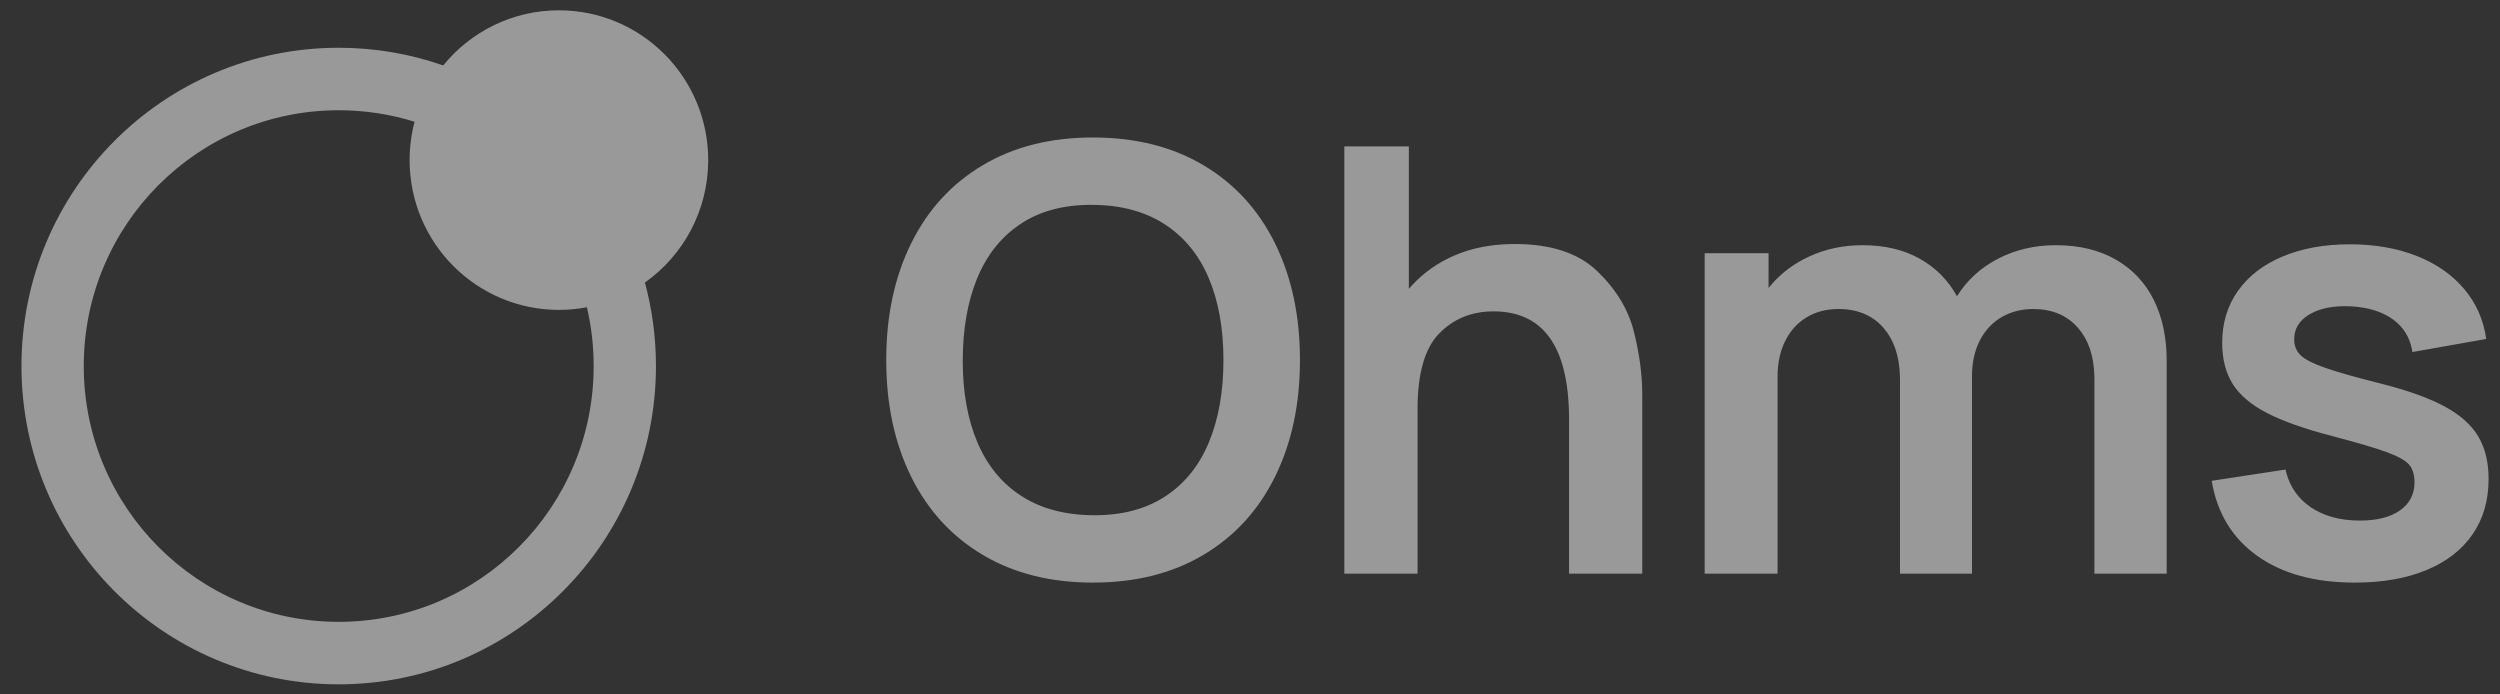 <svg width="126" height="35" viewBox="0 0 126 35" fill="none" xmlns="http://www.w3.org/2000/svg">
<rect x="0" y="0" width="126" height="35" fill="#333333" stroke="none"/>
<g clip-path="url(#clip0_12_521)">
<g clip-path="url(#clip1_12_521)">
<g clip-path="url(#clip2_12_521)">
<path d="M28.169 0.52C32.325 0.52 35.693 3.9 35.693 8.069C35.693 10.619 34.433 12.873 32.504 14.24C32.866 15.581 33.06 16.992 33.06 18.449C33.06 27.308 25.901 34.49 17.071 34.49C8.241 34.49 1.082 27.308 1.082 18.449C1.082 9.589 8.241 2.407 17.071 2.407C18.917 2.407 20.689 2.721 22.338 3.298C23.718 1.603 25.817 0.52 28.169 0.52ZM17.071 5.556C9.974 5.556 4.221 11.329 4.221 18.449C4.221 25.569 9.974 31.341 17.071 31.341C24.168 31.341 29.921 25.569 29.921 18.449C29.921 17.429 29.803 16.437 29.58 15.485C29.123 15.572 28.651 15.618 28.169 15.618C24.014 15.618 20.645 12.238 20.645 8.069C20.645 7.401 20.731 6.754 20.894 6.137C19.686 5.76 18.402 5.556 17.071 5.556ZM55.084 6.929C57.232 6.929 59.089 7.396 60.656 8.328C62.224 9.26 63.426 10.574 64.263 12.268C65.099 13.963 65.518 15.923 65.518 18.146C65.518 20.369 65.099 22.328 64.263 24.023C63.426 25.718 62.224 27.032 60.656 27.964C59.089 28.896 57.232 29.363 55.084 29.363C52.947 29.363 51.095 28.896 49.528 27.964C47.96 27.032 46.758 25.718 45.921 24.023C45.085 22.328 44.666 20.369 44.666 18.146C44.666 15.923 45.085 13.963 45.921 12.268C46.758 10.574 47.96 9.26 49.528 8.328C51.095 7.396 52.947 6.929 55.084 6.929ZM118.424 12.313C119.685 12.313 120.808 12.508 121.796 12.897C122.784 13.286 123.583 13.841 124.193 14.564C124.803 15.287 125.173 16.127 125.304 17.084L121.585 17.742L121.558 17.586C121.433 16.971 121.122 16.48 120.625 16.112C120.085 15.713 119.372 15.489 118.485 15.439C117.628 15.399 116.938 15.531 116.413 15.835C115.889 16.14 115.627 16.561 115.627 17.099C115.627 17.428 115.736 17.697 115.952 17.907C116.169 18.116 116.585 18.328 117.2 18.542C117.815 18.757 118.777 19.028 120.088 19.357C121.408 19.696 122.454 20.075 123.225 20.494C123.996 20.913 124.556 21.414 124.904 21.997C125.251 22.58 125.425 23.296 125.425 24.143C125.425 25.22 125.156 26.15 124.616 26.932C124.077 27.715 123.301 28.316 122.288 28.734C121.275 29.153 120.073 29.363 118.682 29.363C116.665 29.363 115.027 28.914 113.767 28.017C112.507 27.119 111.741 25.858 111.469 24.233L115.189 23.665L115.231 23.835C115.431 24.561 115.838 25.135 116.451 25.556C117.112 26.01 117.941 26.237 118.939 26.237C119.805 26.237 120.481 26.065 120.965 25.721C121.449 25.377 121.691 24.906 121.691 24.308C121.691 23.919 121.597 23.62 121.411 23.41C121.224 23.201 120.854 22.994 120.299 22.79C119.745 22.585 118.823 22.314 117.532 21.974C116.151 21.616 115.06 21.229 114.259 20.816C113.457 20.402 112.88 19.913 112.527 19.35C112.175 18.787 111.998 18.096 111.998 17.279C111.998 16.282 112.263 15.409 112.792 14.661C113.321 13.914 114.072 13.335 115.045 12.927C116.018 12.518 117.144 12.313 118.424 12.313ZM71.006 7.378V14.557L71.163 14.381C71.748 13.747 72.452 13.25 73.275 12.889C74.172 12.495 75.195 12.298 76.344 12.298C78.168 12.298 79.555 12.755 80.502 13.667C81.45 14.579 82.065 15.594 82.347 16.71C82.629 17.827 82.77 18.889 82.77 19.896V28.914H79.081V21.137L79.079 20.922C79.029 17.436 77.76 15.693 75.27 15.693C74.172 15.693 73.259 16.065 72.534 16.808C71.808 17.55 71.445 18.819 71.445 20.614V28.914H67.755V7.378H71.006ZM103.606 12.358C104.786 12.358 105.796 12.6 106.638 13.084C107.48 13.567 108.117 14.245 108.551 15.117C108.984 15.99 109.201 17.014 109.201 18.191V28.914H105.557V19.103L105.554 18.9C105.521 17.899 105.245 17.105 104.725 16.516C104.171 15.888 103.42 15.574 102.472 15.574C101.888 15.574 101.361 15.708 100.892 15.977C100.423 16.247 100.056 16.638 99.788 17.151C99.521 17.665 99.388 18.271 99.388 18.968V28.914H95.759V19.148L95.755 18.941C95.723 17.923 95.447 17.117 94.927 16.523C94.373 15.89 93.617 15.574 92.659 15.574C92.044 15.574 91.505 15.716 91.041 16C90.578 16.284 90.22 16.683 89.968 17.196C89.716 17.71 89.59 18.3 89.59 18.968V28.914H85.915V12.762H89.136V14.512L89.288 14.331C89.806 13.739 90.438 13.271 91.185 12.927C92.006 12.548 92.901 12.358 93.869 12.358C94.988 12.358 95.95 12.585 96.757 13.039C97.563 13.492 98.188 14.123 98.632 14.931C99.136 14.123 99.826 13.492 100.703 13.039C101.58 12.585 102.548 12.358 103.606 12.358ZM54.994 10.324C53.572 10.324 52.378 10.651 51.41 11.304C50.443 11.957 49.719 12.872 49.24 14.048C48.762 15.225 48.522 16.606 48.522 18.191C48.522 19.776 48.772 21.152 49.271 22.319C49.77 23.485 50.516 24.385 51.508 25.018C52.501 25.651 53.724 25.968 55.175 25.968C56.587 25.968 57.779 25.646 58.751 25.003C59.724 24.36 60.452 23.45 60.936 22.274C61.42 21.097 61.662 19.721 61.662 18.146C61.662 16.551 61.412 15.167 60.913 13.996C60.414 12.824 59.666 11.92 58.668 11.281C57.67 10.643 56.445 10.324 54.994 10.324Z" fill="white" fill-opacity="0.5"/>
</g>
</g>
</g>
<defs>
<clipPath id="clip0_12_521">
<rect width="125" height="33.97" fill="white" transform="translate(0.5 0.52)"/>
</clipPath>
<clipPath id="clip1_12_521">
<rect width="125" height="33.97" fill="white" transform="translate(0.5 0.52)"/>
</clipPath>
<clipPath id="clip2_12_521">
<rect width="124.984" height="33.97" fill="white" transform="translate(0.508 0.52)"/>
</clipPath>
</defs>
</svg>
